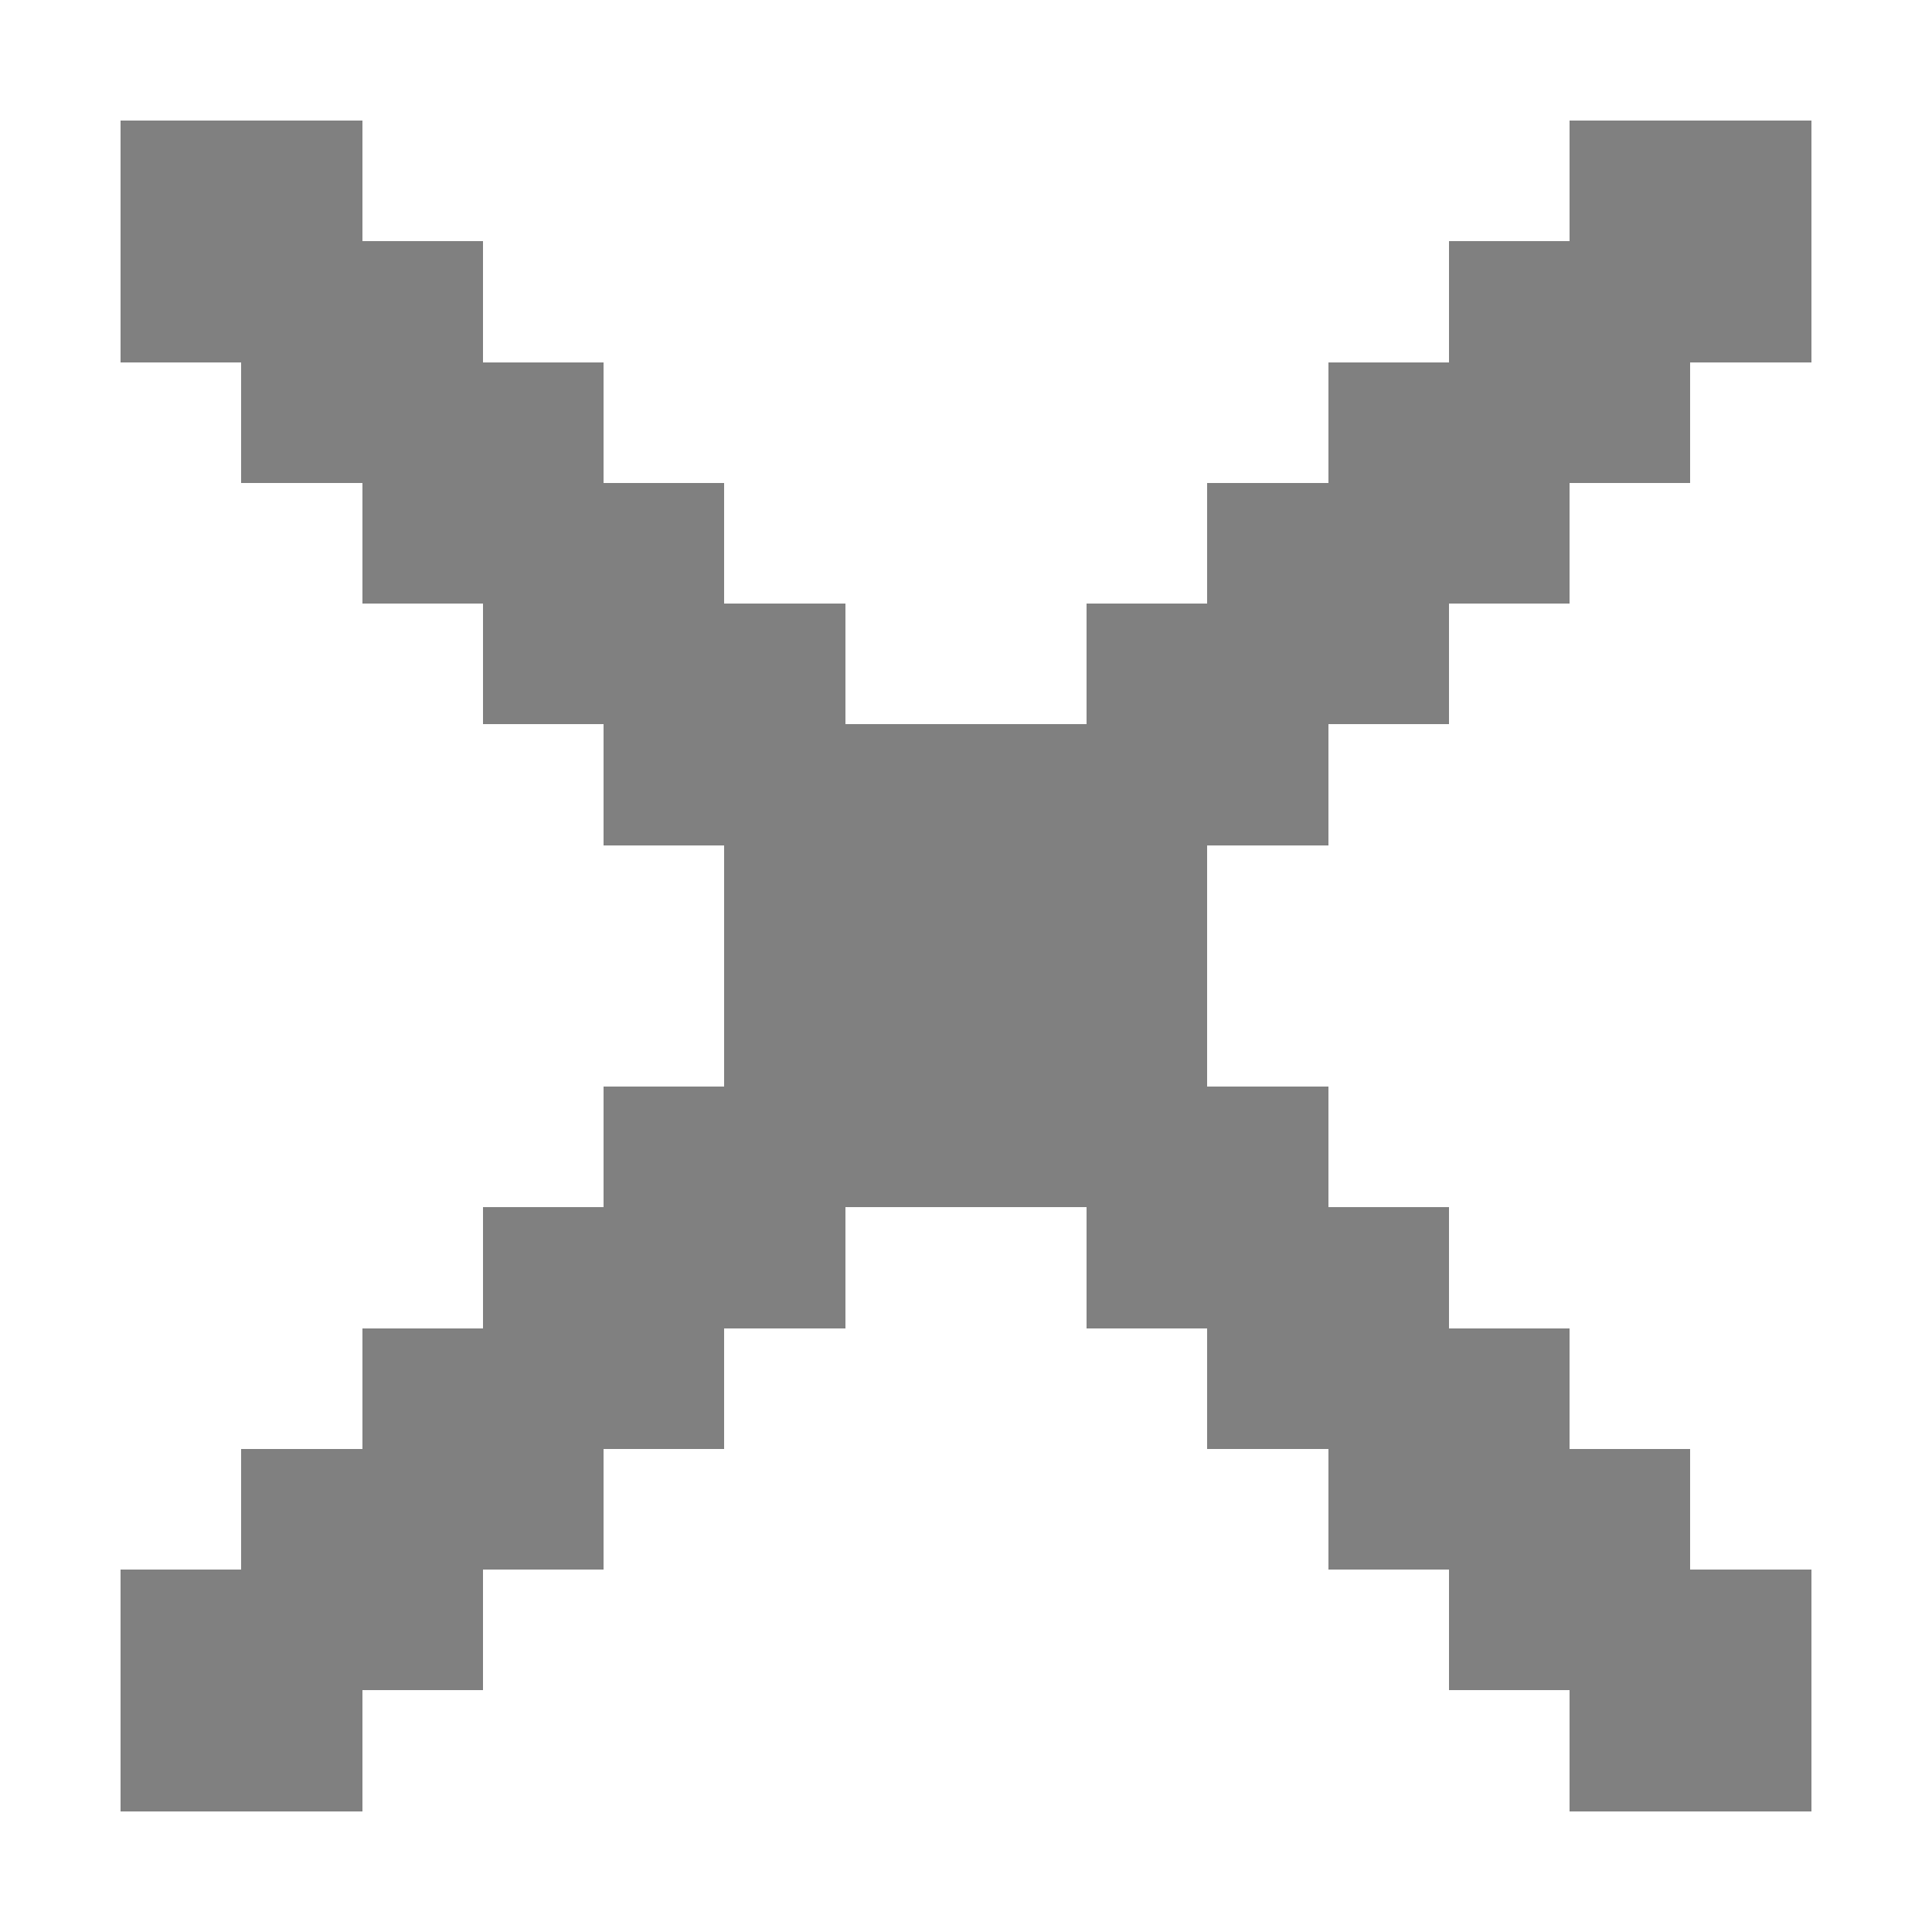 <svg xmlns="http://www.w3.org/2000/svg" viewBox="0 -0.5 16 16" shape-rendering="crispEdges">
<rect x="0" y="-0.5" width="16" height="16" fill="#808080" stroke="none"/>
<path stroke="#ffffff" d="M0 0h16M0 1h1M3 1h10M15 1h1M0 2h1M4 2h8M15 2h1M0 3h2M5 3h6M14 3h2M0 4h3M6 4h4M13 4h3M0 5h4M7 5h2M12 5h4M0 6h5M11 6h5M0 7h6M10 7h6M0 8h6M10 8h6M0 9h5M11 9h5M0 10h4M7 10h2M12 10h4M0 11h3M6 11h4M13 11h3M0 12h2M5 12h6M14 12h2M0 13h1M4 13h8M15 13h1M0 14h1M3 14h10M15 14h1M0 15h16" />
</svg>